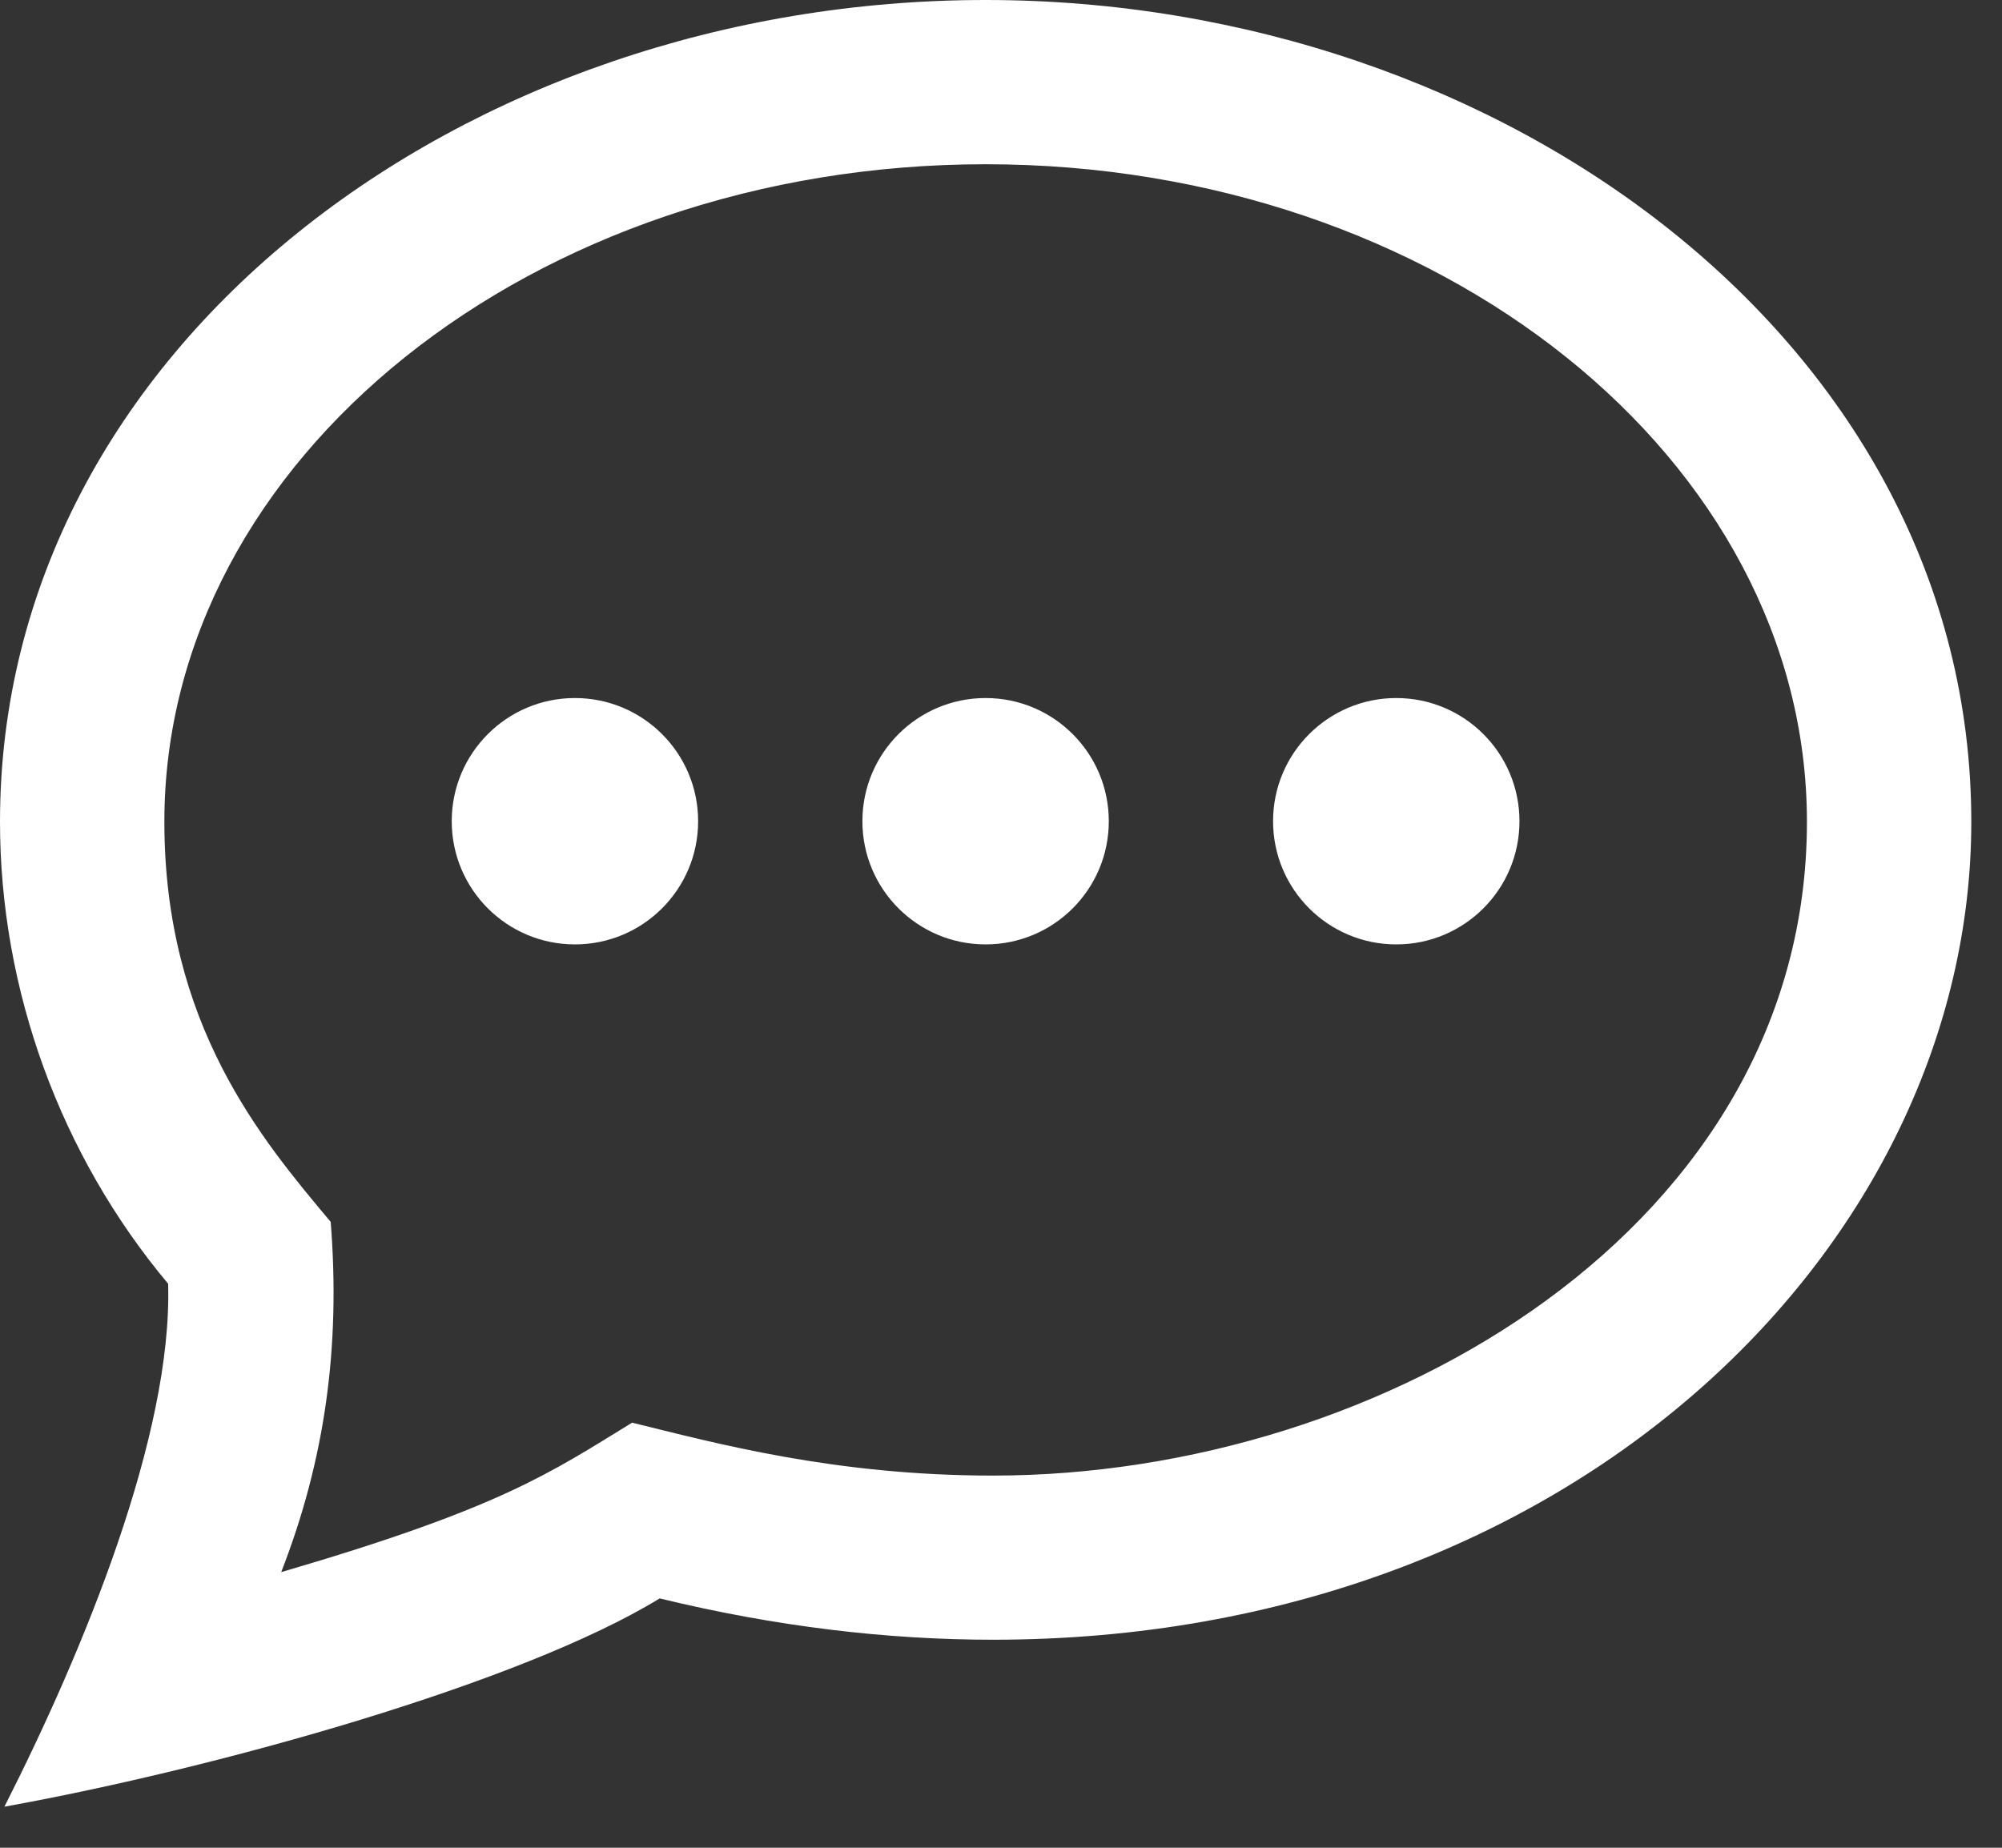 <?xml version="1.0" encoding="UTF-8"?>
<svg width="39px" height="36px" viewBox="0 0 39 36" version="1.1" xmlns="http://www.w3.org/2000/svg" xmlns:xlink="http://www.w3.org/1999/xlink">
    <rect x="0" y="0" width="39" height="36" fill="#333333" stroke="none"/>
    <!-- Generator: Sketch 51.3 (57544) - http://www.bohemiancoding.com/sketch -->
    <title>Shape</title>
    <desc>Created with Sketch.</desc>
    <defs></defs>
    <g id="Symbols" stroke="none" stroke-width="1" fill="none" fill-rule="evenodd">
        <g id="icon-talk-dark" fill="#FFFFFF" fill-rule="nonzero">
            <g id="icon-talk-light">
                <path d="M19.2,3.2 C28.022,3.2 35.2,8.947 35.2,16.011 C35.2,23.878 26.968,28.749 19.344,28.749 C16.245,28.749 13.931,28.114 12.314,27.718 C10.714,28.699 9.762,29.378 5.478,30.63 C6.334,28.434 6.635,26.234 6.442,23.806 C5.101,22.206 3.202,19.966 3.202,16.011 C3.2,8.947 10.378,3.2 19.2,3.2 Z M19.2,1.0658141e-15 C9.059,1.0658141e-15 0,6.762 0,16.011 C0,19.291 1.181,22.512 3.275,25.011 C3.363,27.939 1.638,32.141 0.086,35.2 C4.25,34.448 10.168,32.787 12.851,31.142 C15.12,31.694 17.291,31.947 19.346,31.947 C30.68,31.947 38.402,24.208 38.402,16.01 C38.4,6.712 29.278,-1.77635684e-15 19.2,1.0658141e-15 Z M13.6,16 C13.6,17.326 12.526,18.4 11.2,18.4 C9.875,18.4 8.8,17.326 8.8,16 C8.8,14.674 9.875,13.6 11.2,13.6 C12.526,13.6 13.6,14.674 13.6,16 Z M19.2,13.6 C17.875,13.6 16.8,14.674 16.8,16 C16.8,17.326 17.875,18.4 19.2,18.4 C20.526,18.4 21.6,17.326 21.6,16 C21.6,14.674 20.526,13.6 19.2,13.6 Z M27.2,13.6 C25.875,13.6 24.8,14.674 24.8,16 C24.8,17.326 25.875,18.4 27.2,18.4 C28.526,18.4 29.6,17.326 29.6,16 C29.6,14.674 28.526,13.6 27.2,13.6 Z" id="Shape"></path>
            </g>
        </g>
    </g>
</svg>